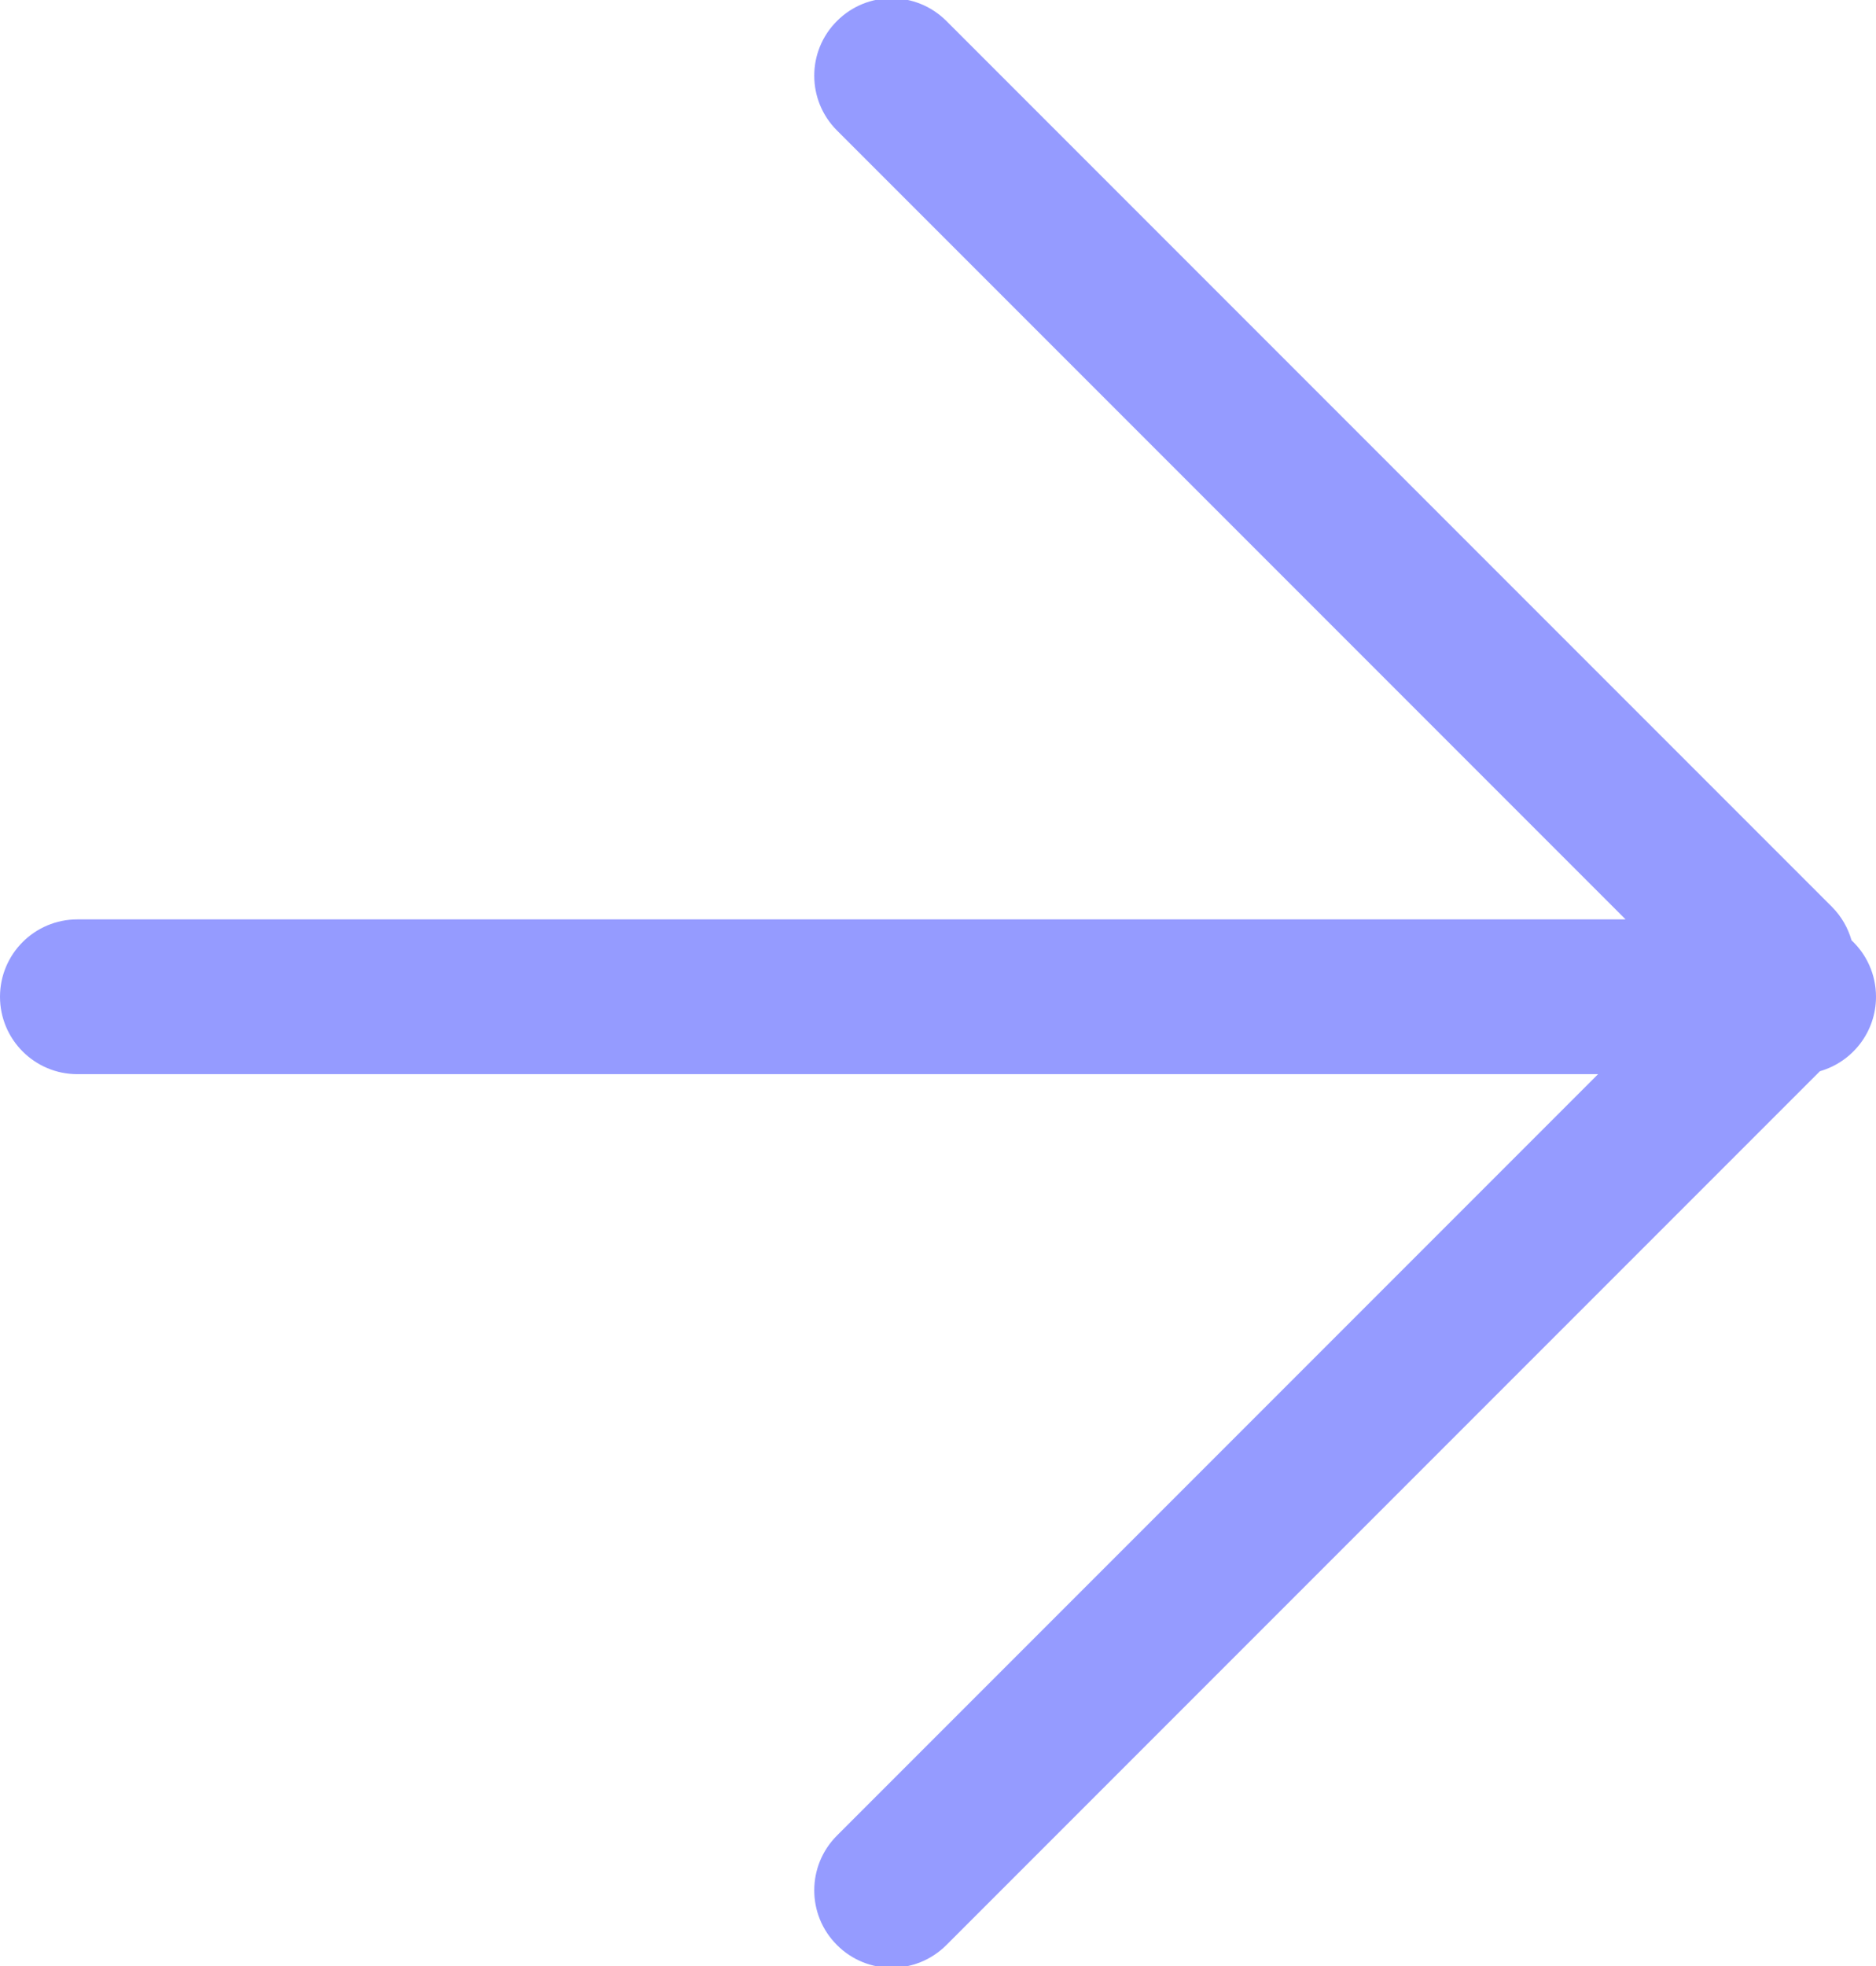 <?xml version="1.0" encoding="UTF-8"?>
<svg width="21px" height="22px" viewBox="0 0 21 22" version="1.1" xmlns="http://www.w3.org/2000/svg" xmlns:xlink="http://www.w3.org/1999/xlink">
    <!-- Generator: Sketch 51.2 (57519) - http://www.bohemiancoding.com/sketch -->
    <title>ArrowRightVibrantBlue</title>
    <desc>Created with Sketch.</desc>
    <defs></defs>
    <g id="ArrowRightVibrantBlue" stroke="none" stroke-width="1" fill="none" fill-rule="evenodd">
        <path d="M17.889,12.02 L0.866,12.02 C0.388,12.02 5.85813653e-17,11.632 0,11.154 C-5.85813653e-17,10.675 0.388,10.288 0.866,10.288 L18.197,10.288 L9.369,1.46 C9.03,1.121 9.03,0.573 9.369,0.235 C9.707,-0.104 10.255,-0.104 10.594,0.235 L20.506,10.147 C20.614,10.255 20.687,10.385 20.726,10.522 C20.895,10.68 21,10.905 21,11.154 C21,11.549 20.735,11.883 20.372,11.987 L10.594,21.765 C10.255,22.104 9.707,22.104 9.369,21.765 C9.03,21.427 9.03,20.879 9.369,20.54 L17.889,12.02 Z" id="Combined-Shape" fill="#959BFF"></path>
    </g>
</svg>